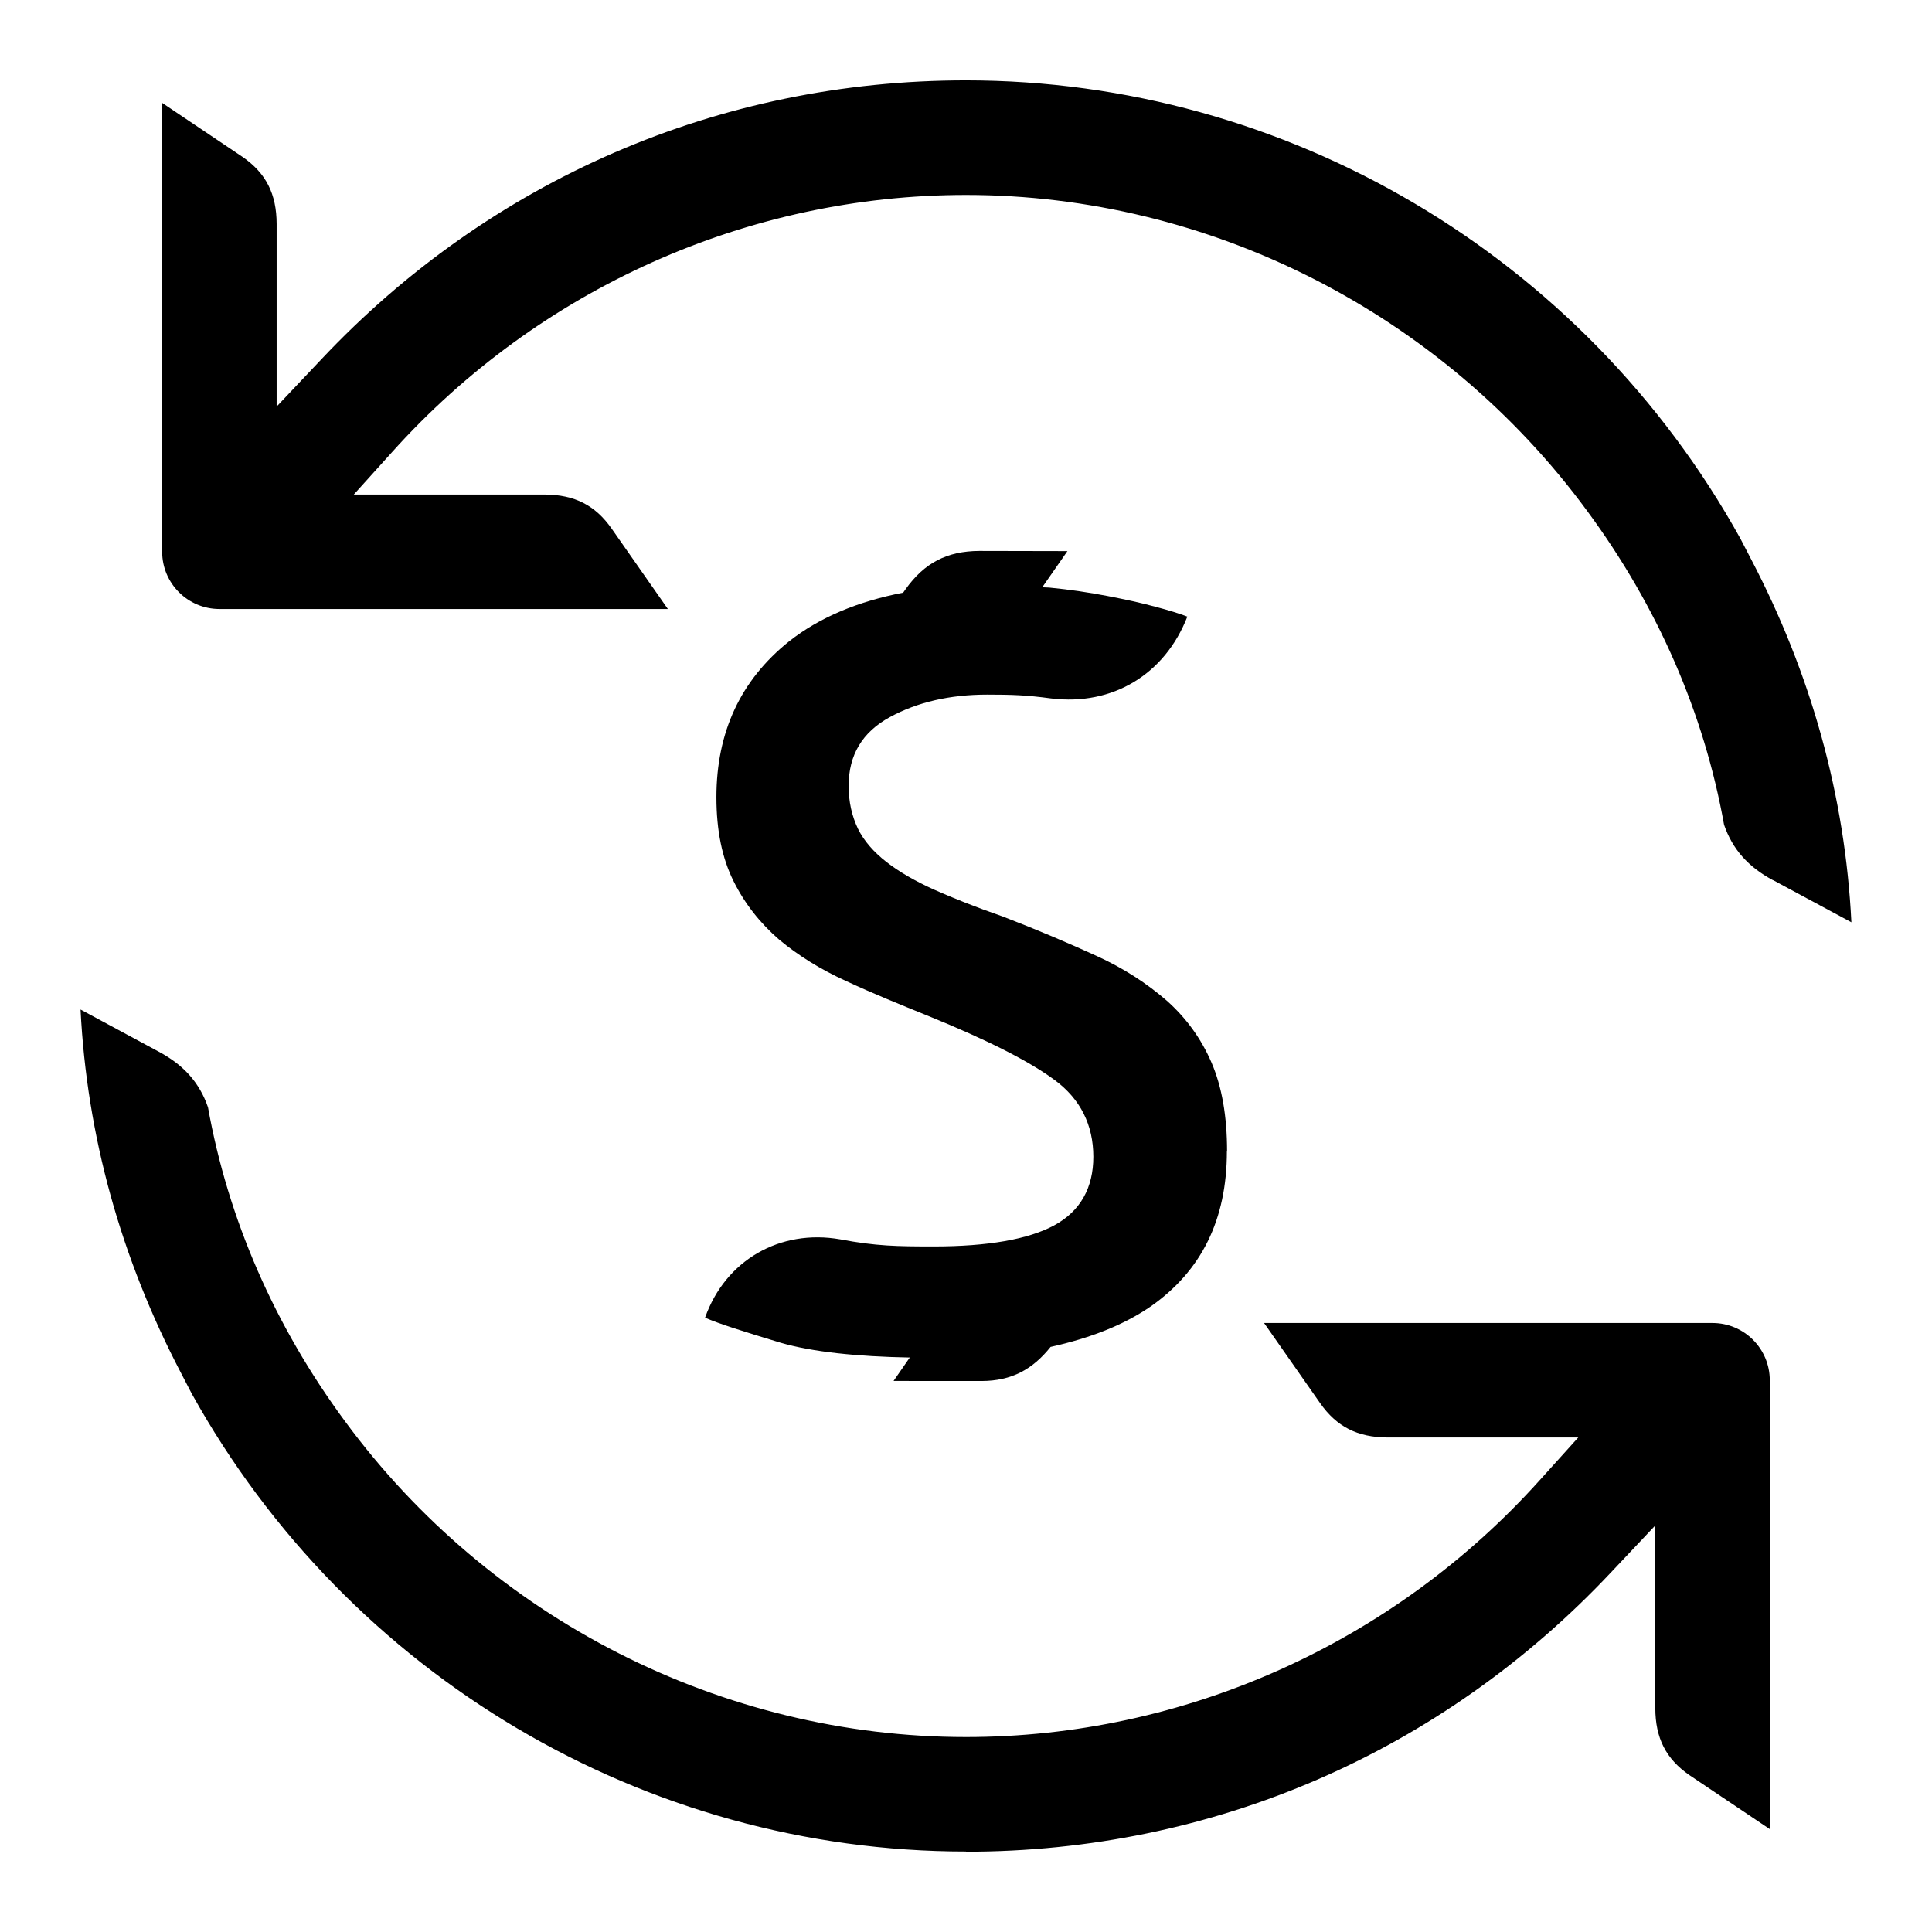 <!-- Generated by IcoMoon.io -->
<svg version="1.1" xmlns="http://www.w3.org/2000/svg" width="32" height="32" viewBox="0 0 32 32">
<title>exchange</title>
<path d="M16 30.667c-5.315 0-10.228-2.908-12.825-7.585l-0.173-0.333c-1.003-1.916-1.563-3.94-1.668-6.028l1.299 0.7c0.416 0.223 0.673 0.516 0.812 0.919 0.331 1.848 1.1 3.617 2.268 5.199 2.409 3.276 6.255 5.232 10.288 5.232 3.609 0 7.073-1.551 9.504-4.257l0.636-0.705h-3.161c-0.496-0.003-0.84-0.177-1.115-0.569l-0.928-1.327h7.427c0.524 0 0.949 0.425 0.949 0.948v7.435l-1.335-0.897c-0.385-0.268-0.56-0.611-0.561-1.108v-3.025l-0.735 0.779c-2.807 2.983-6.6 4.625-10.681 4.625zM29.368 14.58c-0.416-0.223-0.673-0.516-0.812-0.919-0.331-1.848-1.1-3.617-2.268-5.199-2.409-3.277-6.255-5.233-10.288-5.233-3.609 0-7.073 1.551-9.504 4.257l-0.636 0.705h3.161c0.496 0.003 0.84 0.177 1.113 0.569l0.928 1.327h-7.427c-0.524 0-0.949-0.425-0.949-0.948v-7.435l1.335 0.897c0.385 0.268 0.56 0.611 0.561 1.108v3.025l0.737-0.779c2.805-2.981 6.599-4.624 10.68-4.624 5.315 0 10.228 2.908 12.825 7.585l0.173 0.333c1.004 1.916 1.564 3.939 1.668 6.027l-1.299-0.699z"></path>
<path d="M20.321 19.069c0 1.136-0.423 1.981-1.259 2.568-0.452 0.312-1.011 0.528-1.661 0.672-0.297 0.372-0.644 0.563-1.141 0.565l-1.46-0.001 0.269-0.388c-0.875-0.016-1.616-0.093-2.139-0.245-0.613-0.185-1.031-0.317-1.252-0.415 0.337-0.953 1.243-1.473 2.241-1.297 0.593 0.112 0.939 0.117 1.547 0.117 0.893 0 1.565-0.117 1.995-0.349 0.432-0.235 0.648-0.62 0.648-1.136 0-0.528-0.215-0.956-0.636-1.268-0.424-0.315-1.12-0.667-2.093-1.063-0.472-0.191-0.925-0.375-1.357-0.576-0.431-0.195-0.803-0.427-1.119-0.691-0.313-0.271-0.567-0.591-0.753-0.965-0.189-0.379-0.285-0.836-0.285-1.393 0-1.076 0.4-1.937 1.201-2.579 0.511-0.404 1.148-0.664 1.892-0.809l0.039-0.055c0.311-0.437 0.685-0.633 1.221-0.636l1.461 0.003-0.417 0.599c0.040 0.003 0.075 0.003 0.115 0.005 0.344 0.033 0.671 0.083 0.968 0.14 0.296 0.057 0.563 0.115 0.788 0.177 0.231 0.060 0.404 0.115 0.532 0.164-0.371 0.953-1.233 1.481-2.257 1.355-0.408-0.055-0.645-0.063-1.061-0.063-0.609 0-1.151 0.123-1.608 0.372-0.456 0.248-0.684 0.625-0.684 1.14 0 0.263 0.053 0.497 0.155 0.711 0.101 0.203 0.259 0.383 0.471 0.549 0.215 0.167 0.477 0.317 0.791 0.459 0.315 0.14 0.689 0.289 1.132 0.443 0.583 0.224 1.1 0.445 1.551 0.651 0.459 0.208 0.843 0.461 1.168 0.743 0.32 0.284 0.571 0.628 0.743 1.028s0.257 0.888 0.257 1.469z"></path>
</svg>
